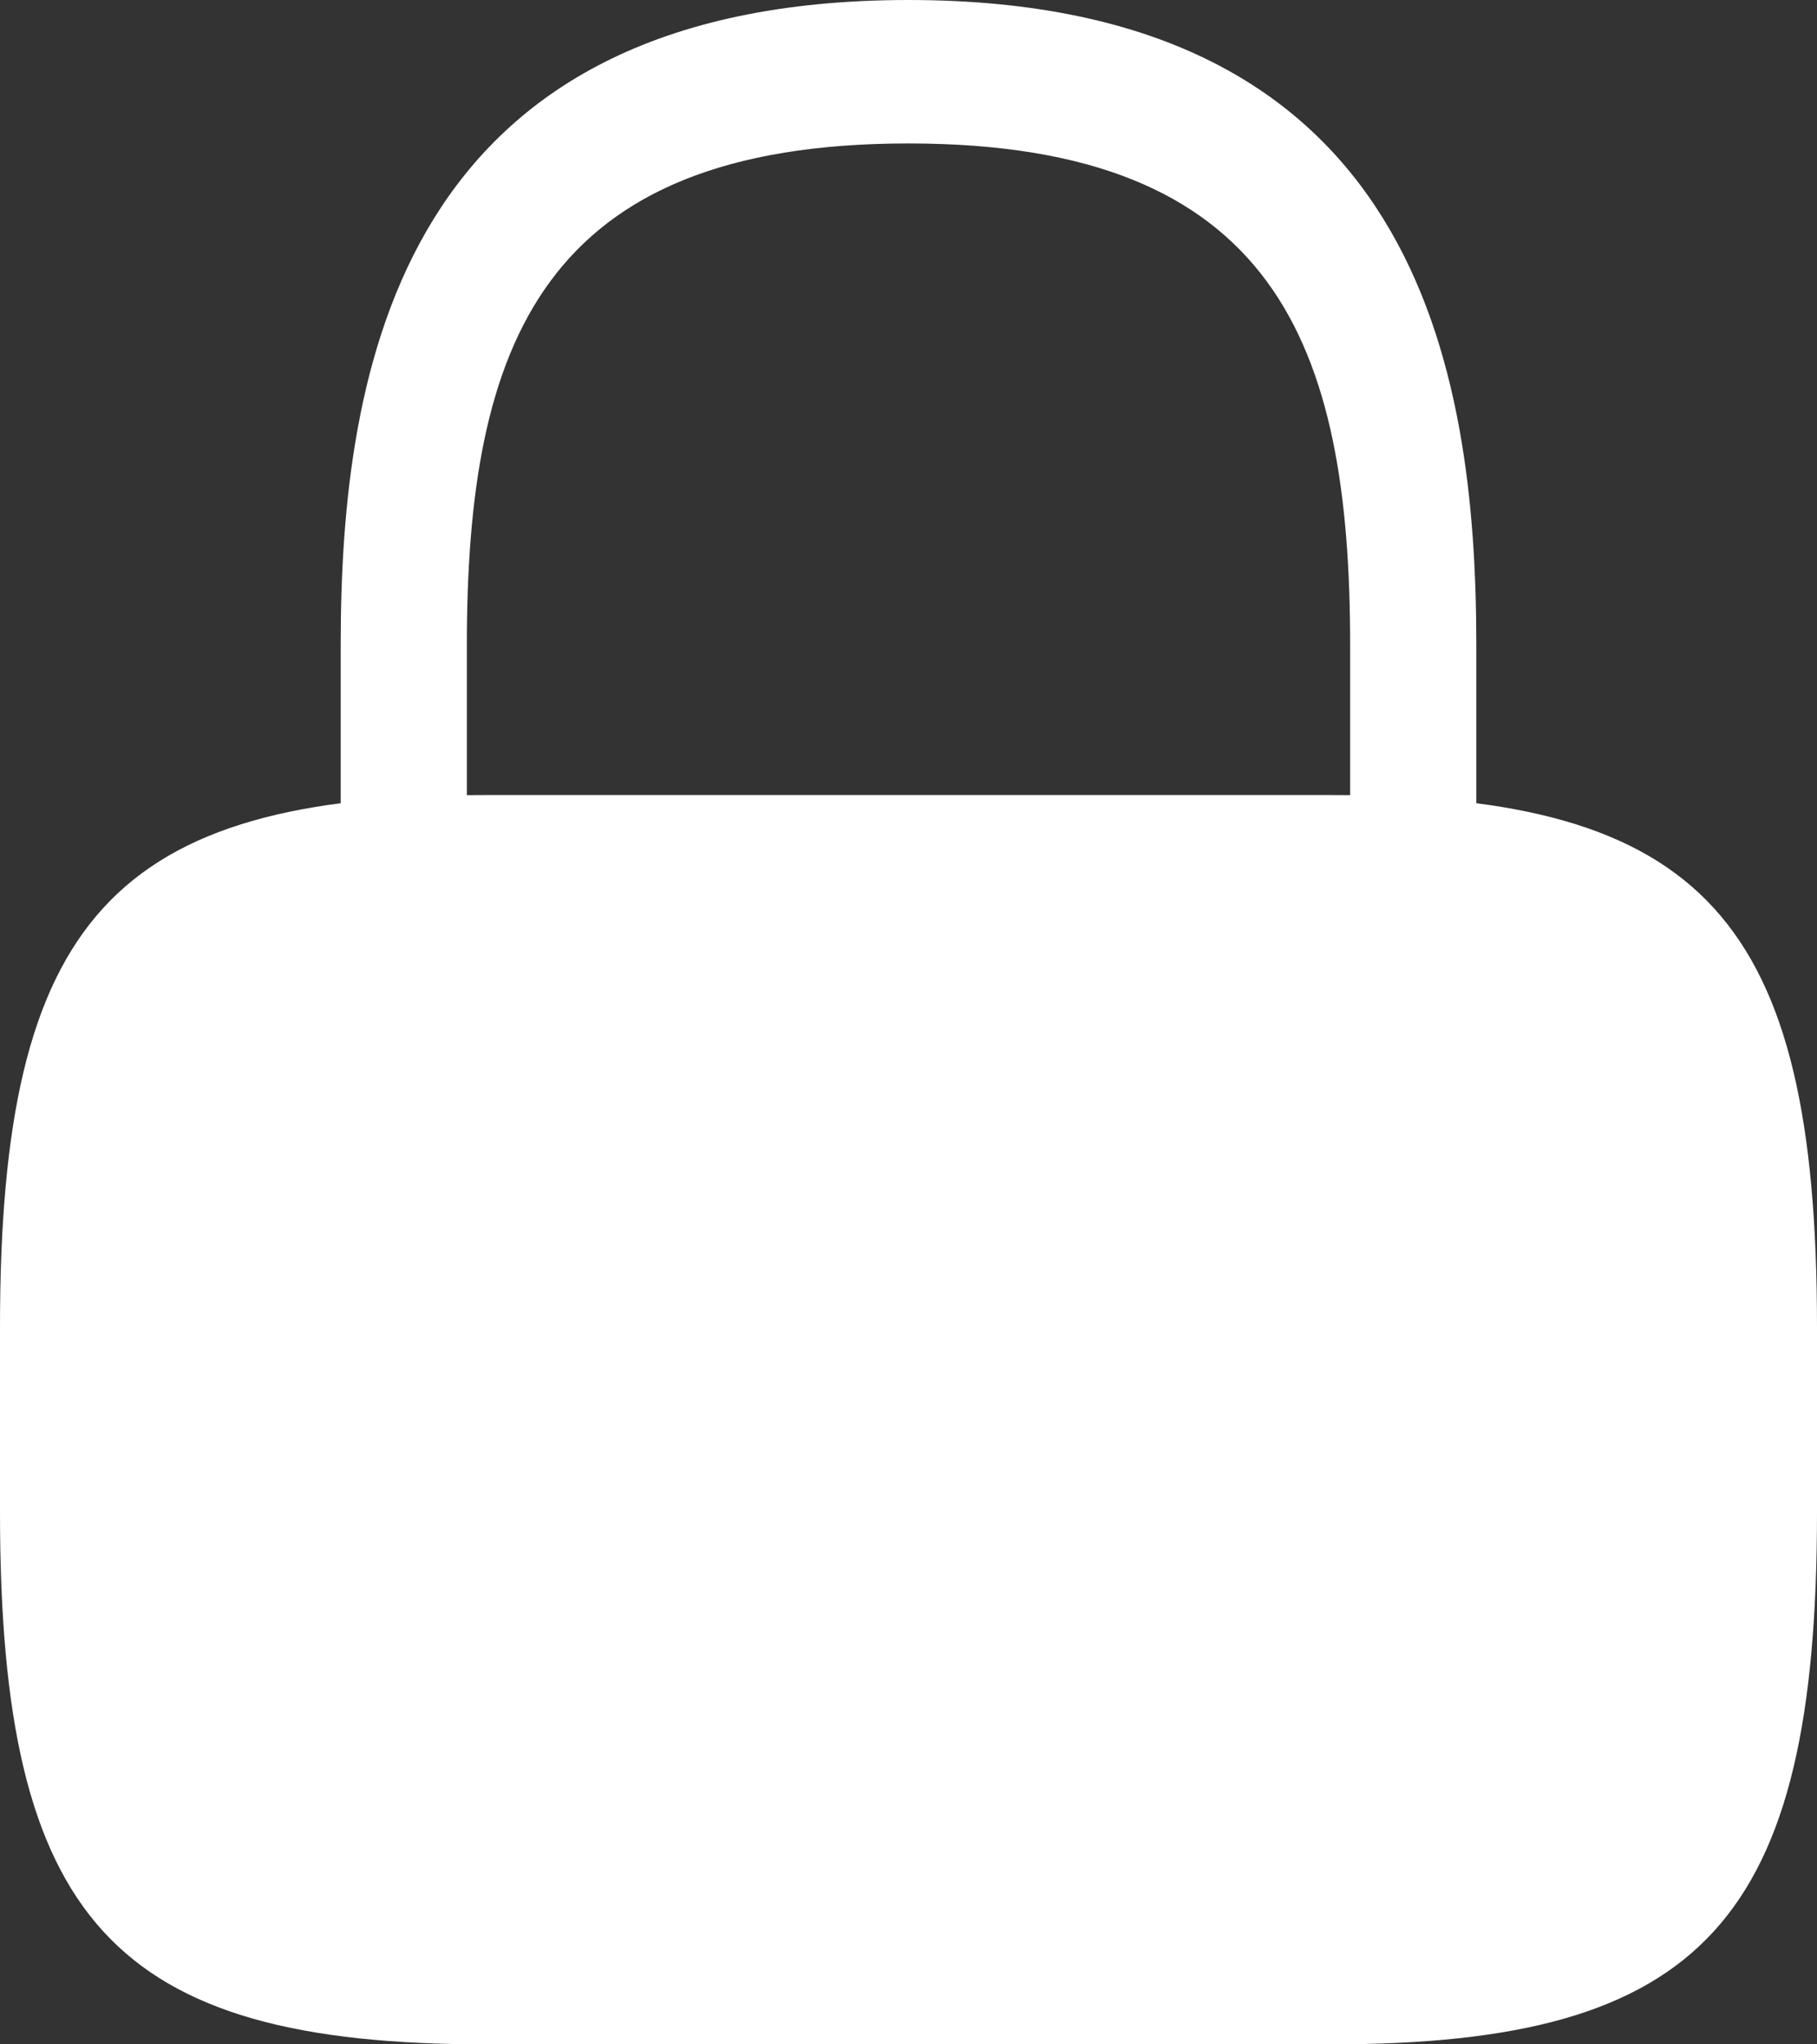 <svg width="16" height="18" viewBox="0 0 16 18" fill="none" xmlns="http://www.w3.org/2000/svg">
<rect x="0" y="0" width="16" height="18" fill="#333333" stroke="none"/>
<path d="M12.444 8C12.141 8 11.889 7.714 11.889 7.368V5.684C11.889 3.032 11.23 1.263 8 1.263C4.77 1.263 4.111 3.032 4.111 5.684V7.368C4.111 7.714 3.859 8 3.556 8C3.252 8 3 7.714 3 7.368V5.684C3 3.242 3.519 0 8 0C12.482 0 13 3.242 13 5.684V7.368C13 7.714 12.748 8 12.444 8Z" fill="white"/>
<path d="M11.721 18H4.279C0.997 18 0 16.908 0 13.315V11.685C0 8.092 0.997 7 4.279 7H11.721C15.003 7 16 8.092 16 11.685V13.315C16 16.908 15.003 18 11.721 18Z" fill="white"/>
</svg>
